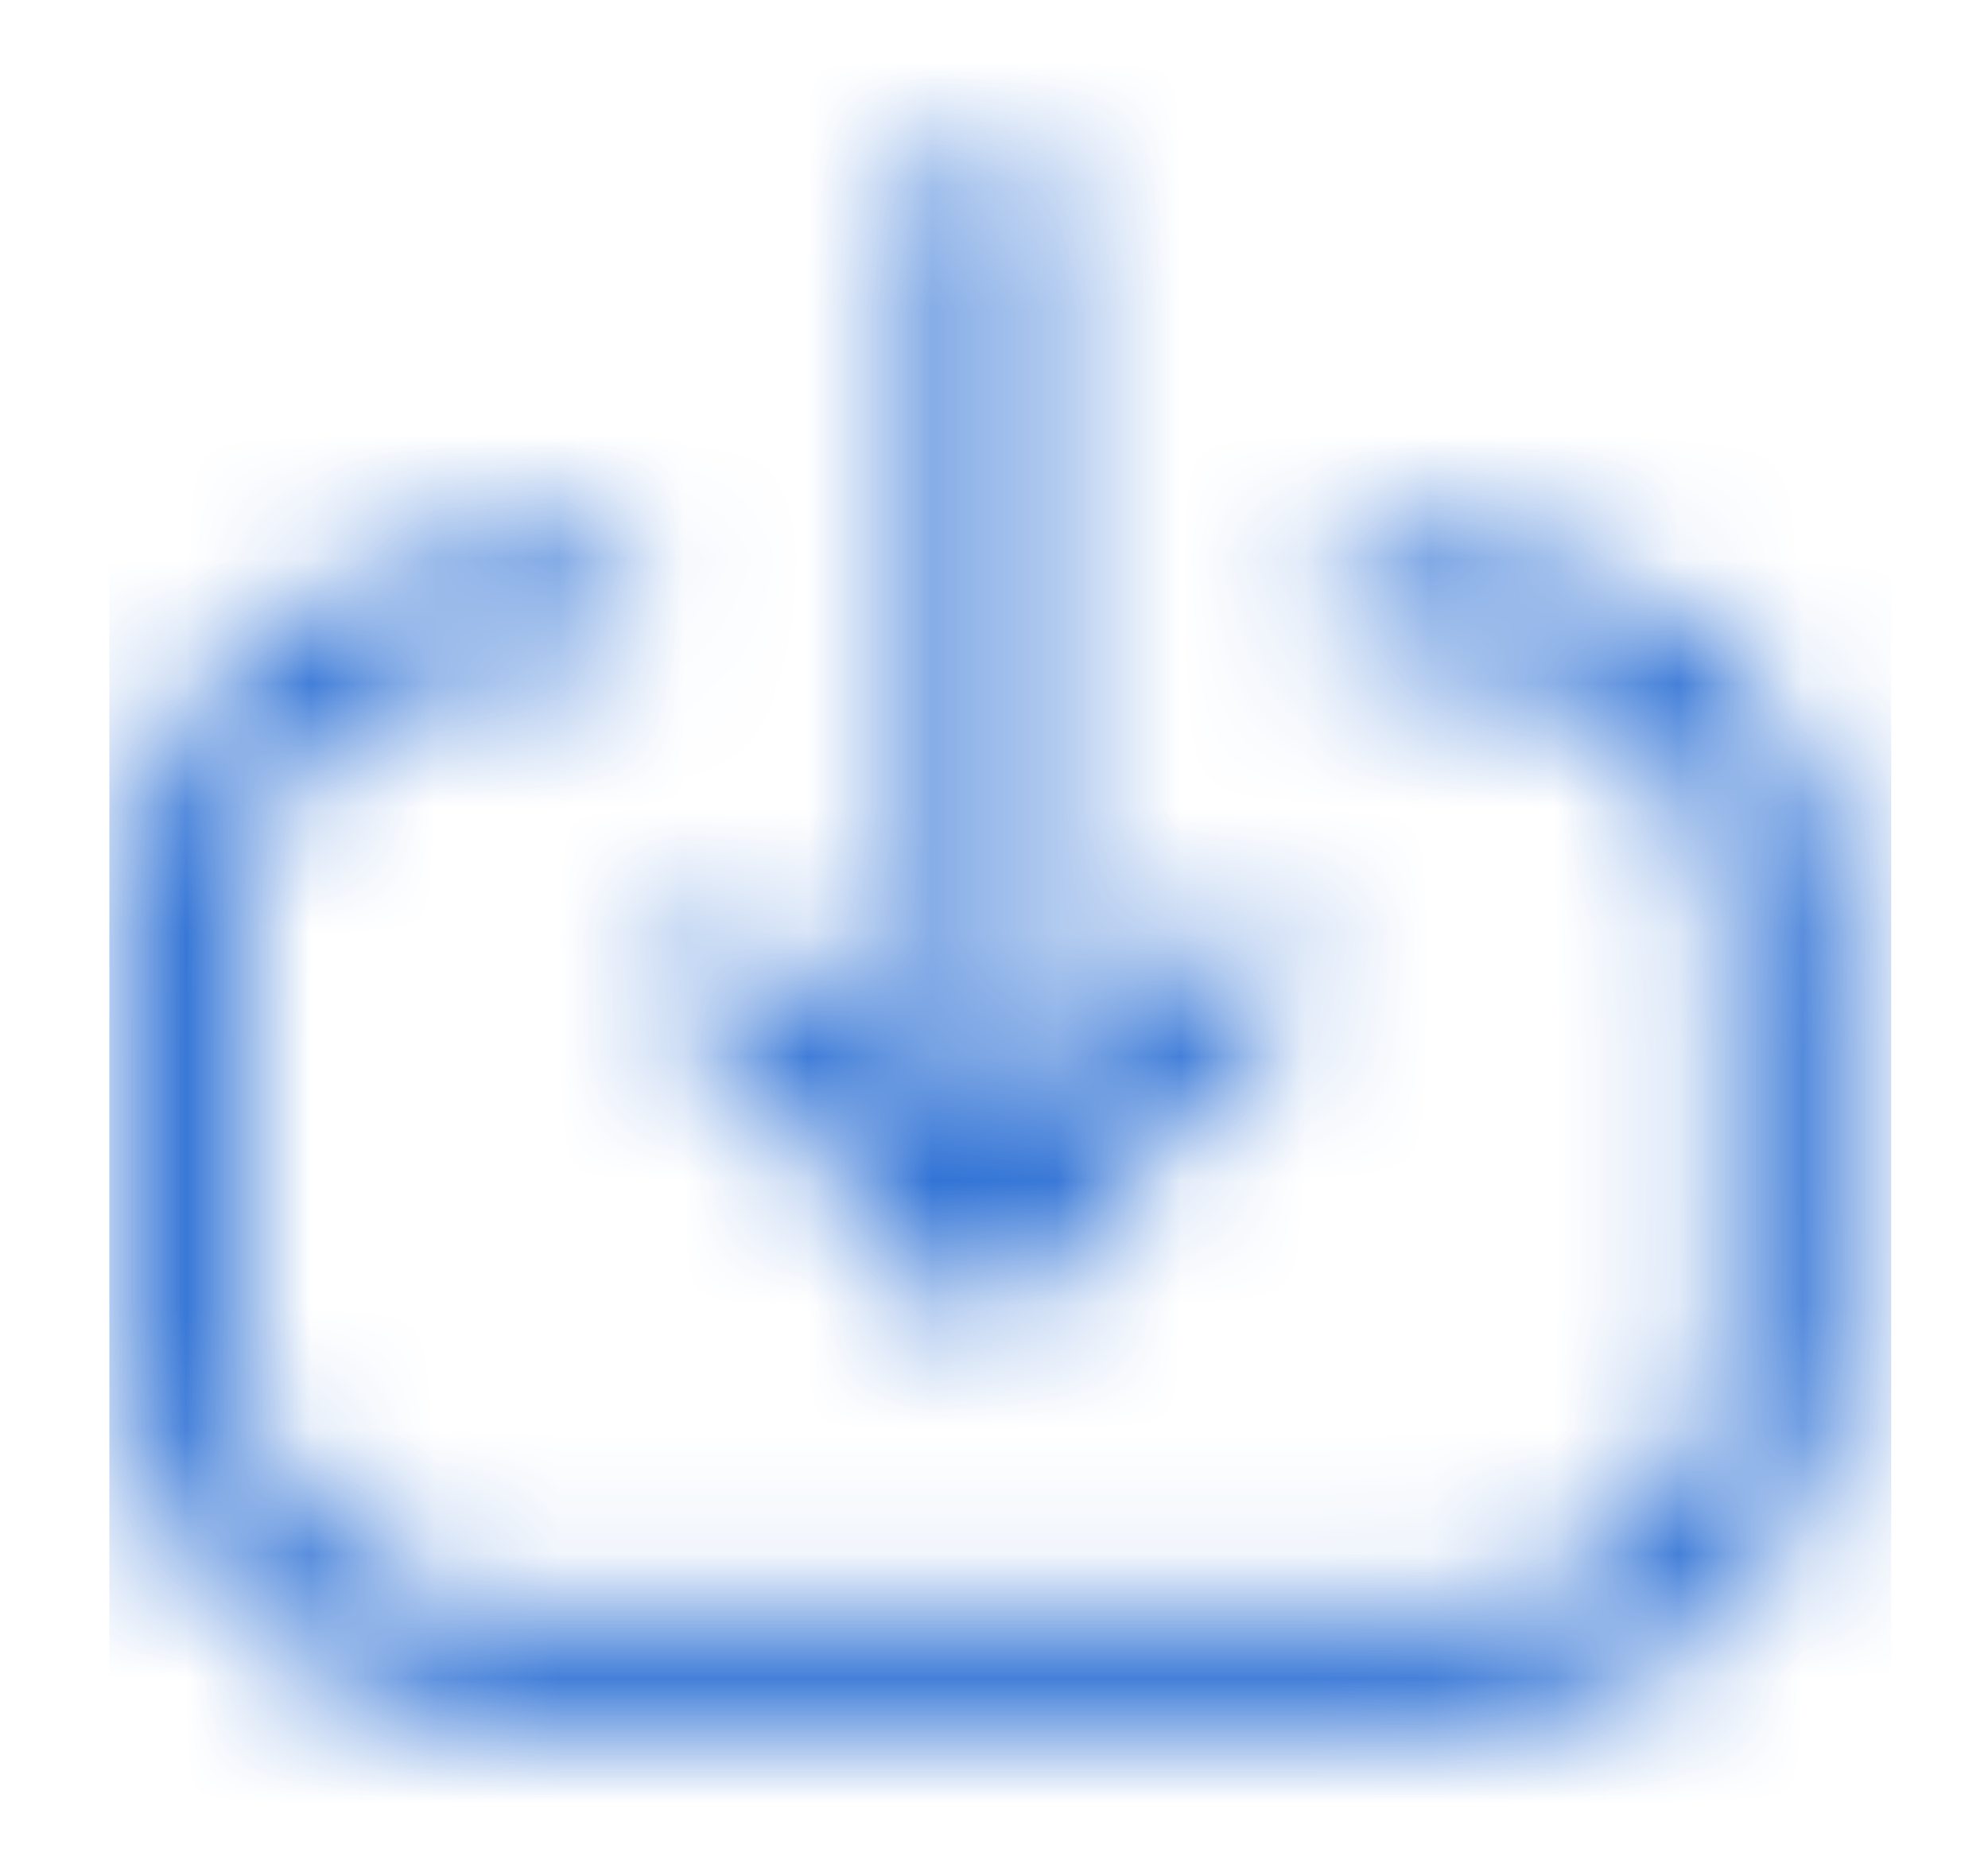 <svg width="16" height="15" viewBox="0 0 16 15" fill="none" xmlns="http://www.w3.org/2000/svg">
<mask id="mask0_975_5965" style="mask-type:alpha" maskUnits="userSpaceOnUse" x="0" y="0" width="16" height="15">
<g clip-path="url(#clip0_975_5965)">
<g clip-path="url(#clip1_975_5965)">
<path d="M7.904 9.956V1.601" stroke="#276CD3" stroke-width="0.925" stroke-linecap="round" stroke-linejoin="round"/>
<path d="M9.928 7.925L7.904 9.957L5.881 7.925" stroke="#276CD3" stroke-width="0.925" stroke-linecap="round" stroke-linejoin="round"/>
<path d="M11.119 4.885H11.766C13.178 4.885 14.323 6.03 14.323 7.442V10.832C14.323 12.24 13.181 13.382 11.772 13.382H4.042C2.63 13.382 1.485 12.237 1.485 10.825V7.435C1.485 6.027 2.627 4.885 4.035 4.885H4.689" stroke="#276CD3" stroke-width="0.925" stroke-linecap="round" stroke-linejoin="round"/>
</g>
</g>
</mask>
<g mask="url(#mask0_975_5965)">
<rect x="0.88" y="0.402" width="14.341" height="14.341" fill="#276CD3"/>
</g>
<defs>
<clipPath id="clip0_975_5965">
<rect width="14.341" height="14.341" fill="white" transform="translate(0.88 0.402)"/>
</clipPath>
<clipPath id="clip1_975_5965">
<rect width="14.341" height="12.953" fill="white" transform="translate(0.88 1.095)"/>
</clipPath>
</defs>
</svg>
